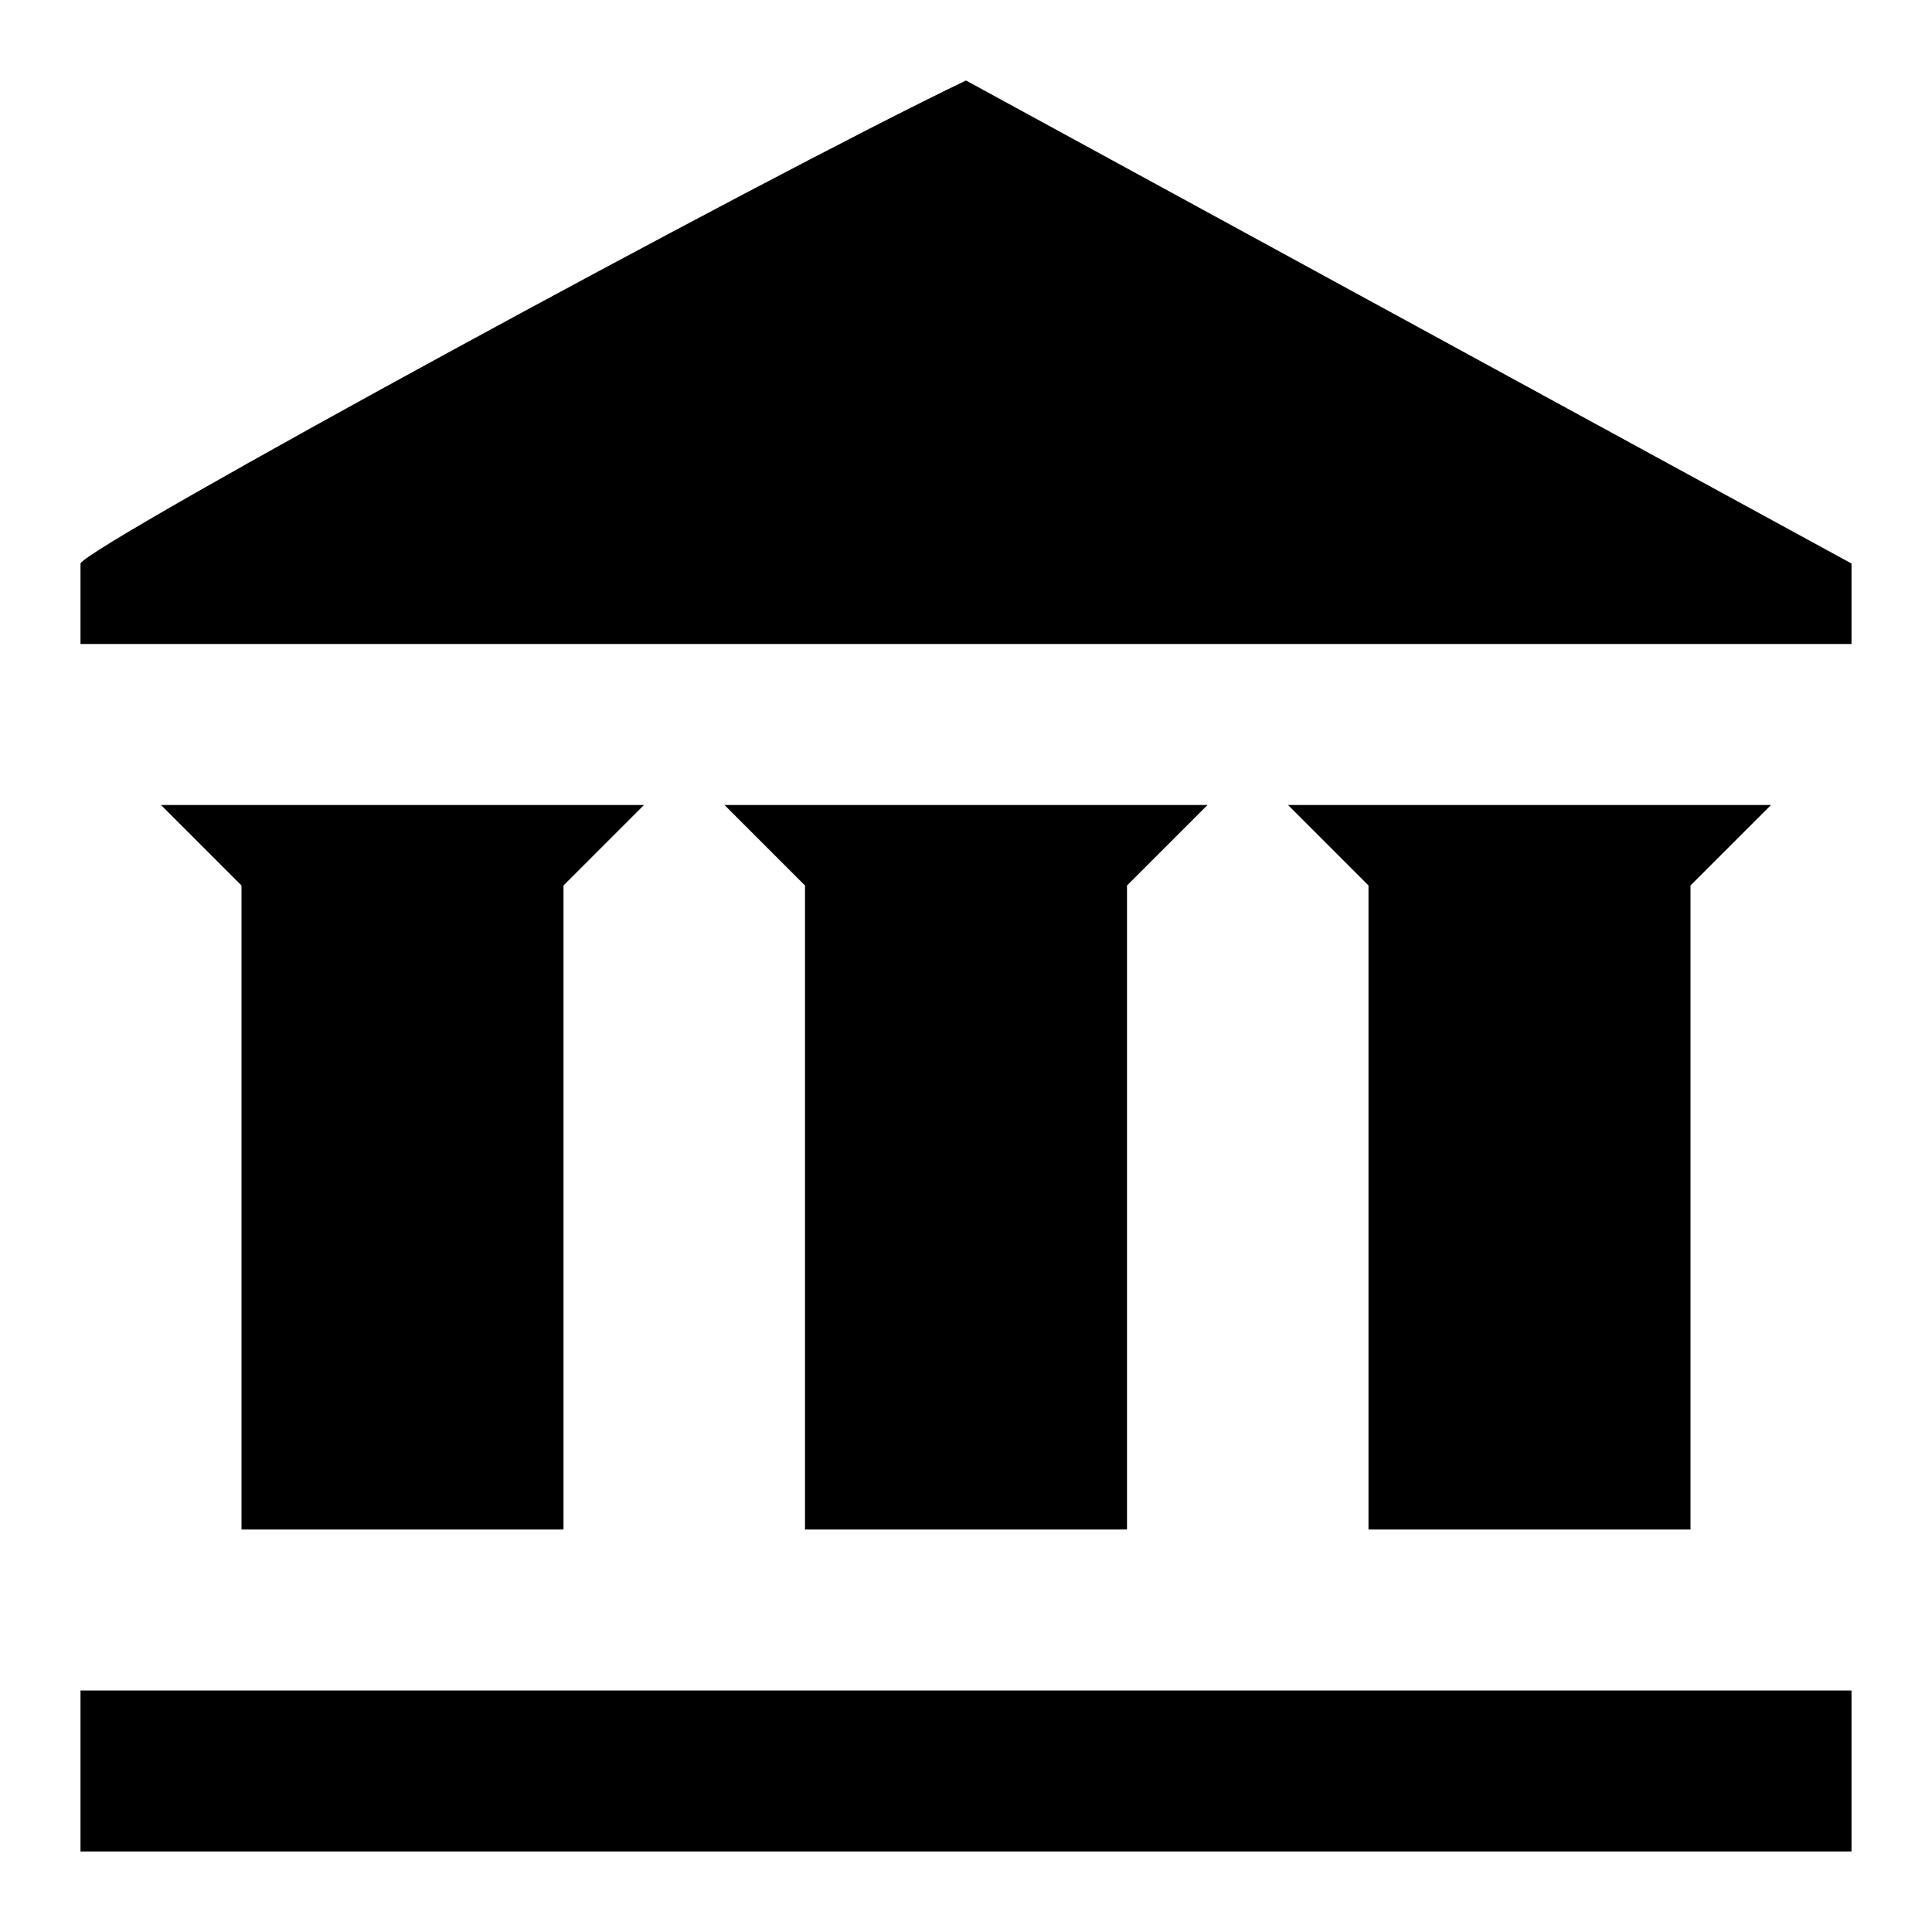 <svg width="48" height="48" viewBox="0 0 48 48" fill="none" xmlns="http://www.w3.org/2000/svg">
<path fill-rule="evenodd" clip-rule="evenodd" d="M24 2L46 14V16H2V14C2.169 13.555 18.96 4.414 24 2ZM16 20L14 22V38H6V22L4 20H16ZM42 22L44 20H32L34 22V38H42V22ZM30 20L28 22V38H20V22L18 20H30ZM46 46V42H2V46H46Z" fill="black"/>
<mask id="mask0_1_1085307" style="mask-type:alpha" maskUnits="userSpaceOnUse" x="2" y="2" width="44" height="44">
<path fill-rule="evenodd" clip-rule="evenodd" d="M24 2L46 14V16H2V14C2.169 13.555 18.96 4.414 24 2ZM16 20L14 22V38H6V22L4 20H16ZM42 22L44 20H32L34 22V38H42V22ZM30 20L28 22V38H20V22L18 20H30ZM46 46V42H2V46H46Z" fill="white"/>
</mask>
<g mask="url(#mask0_1_1085307)">
</g>
</svg>

